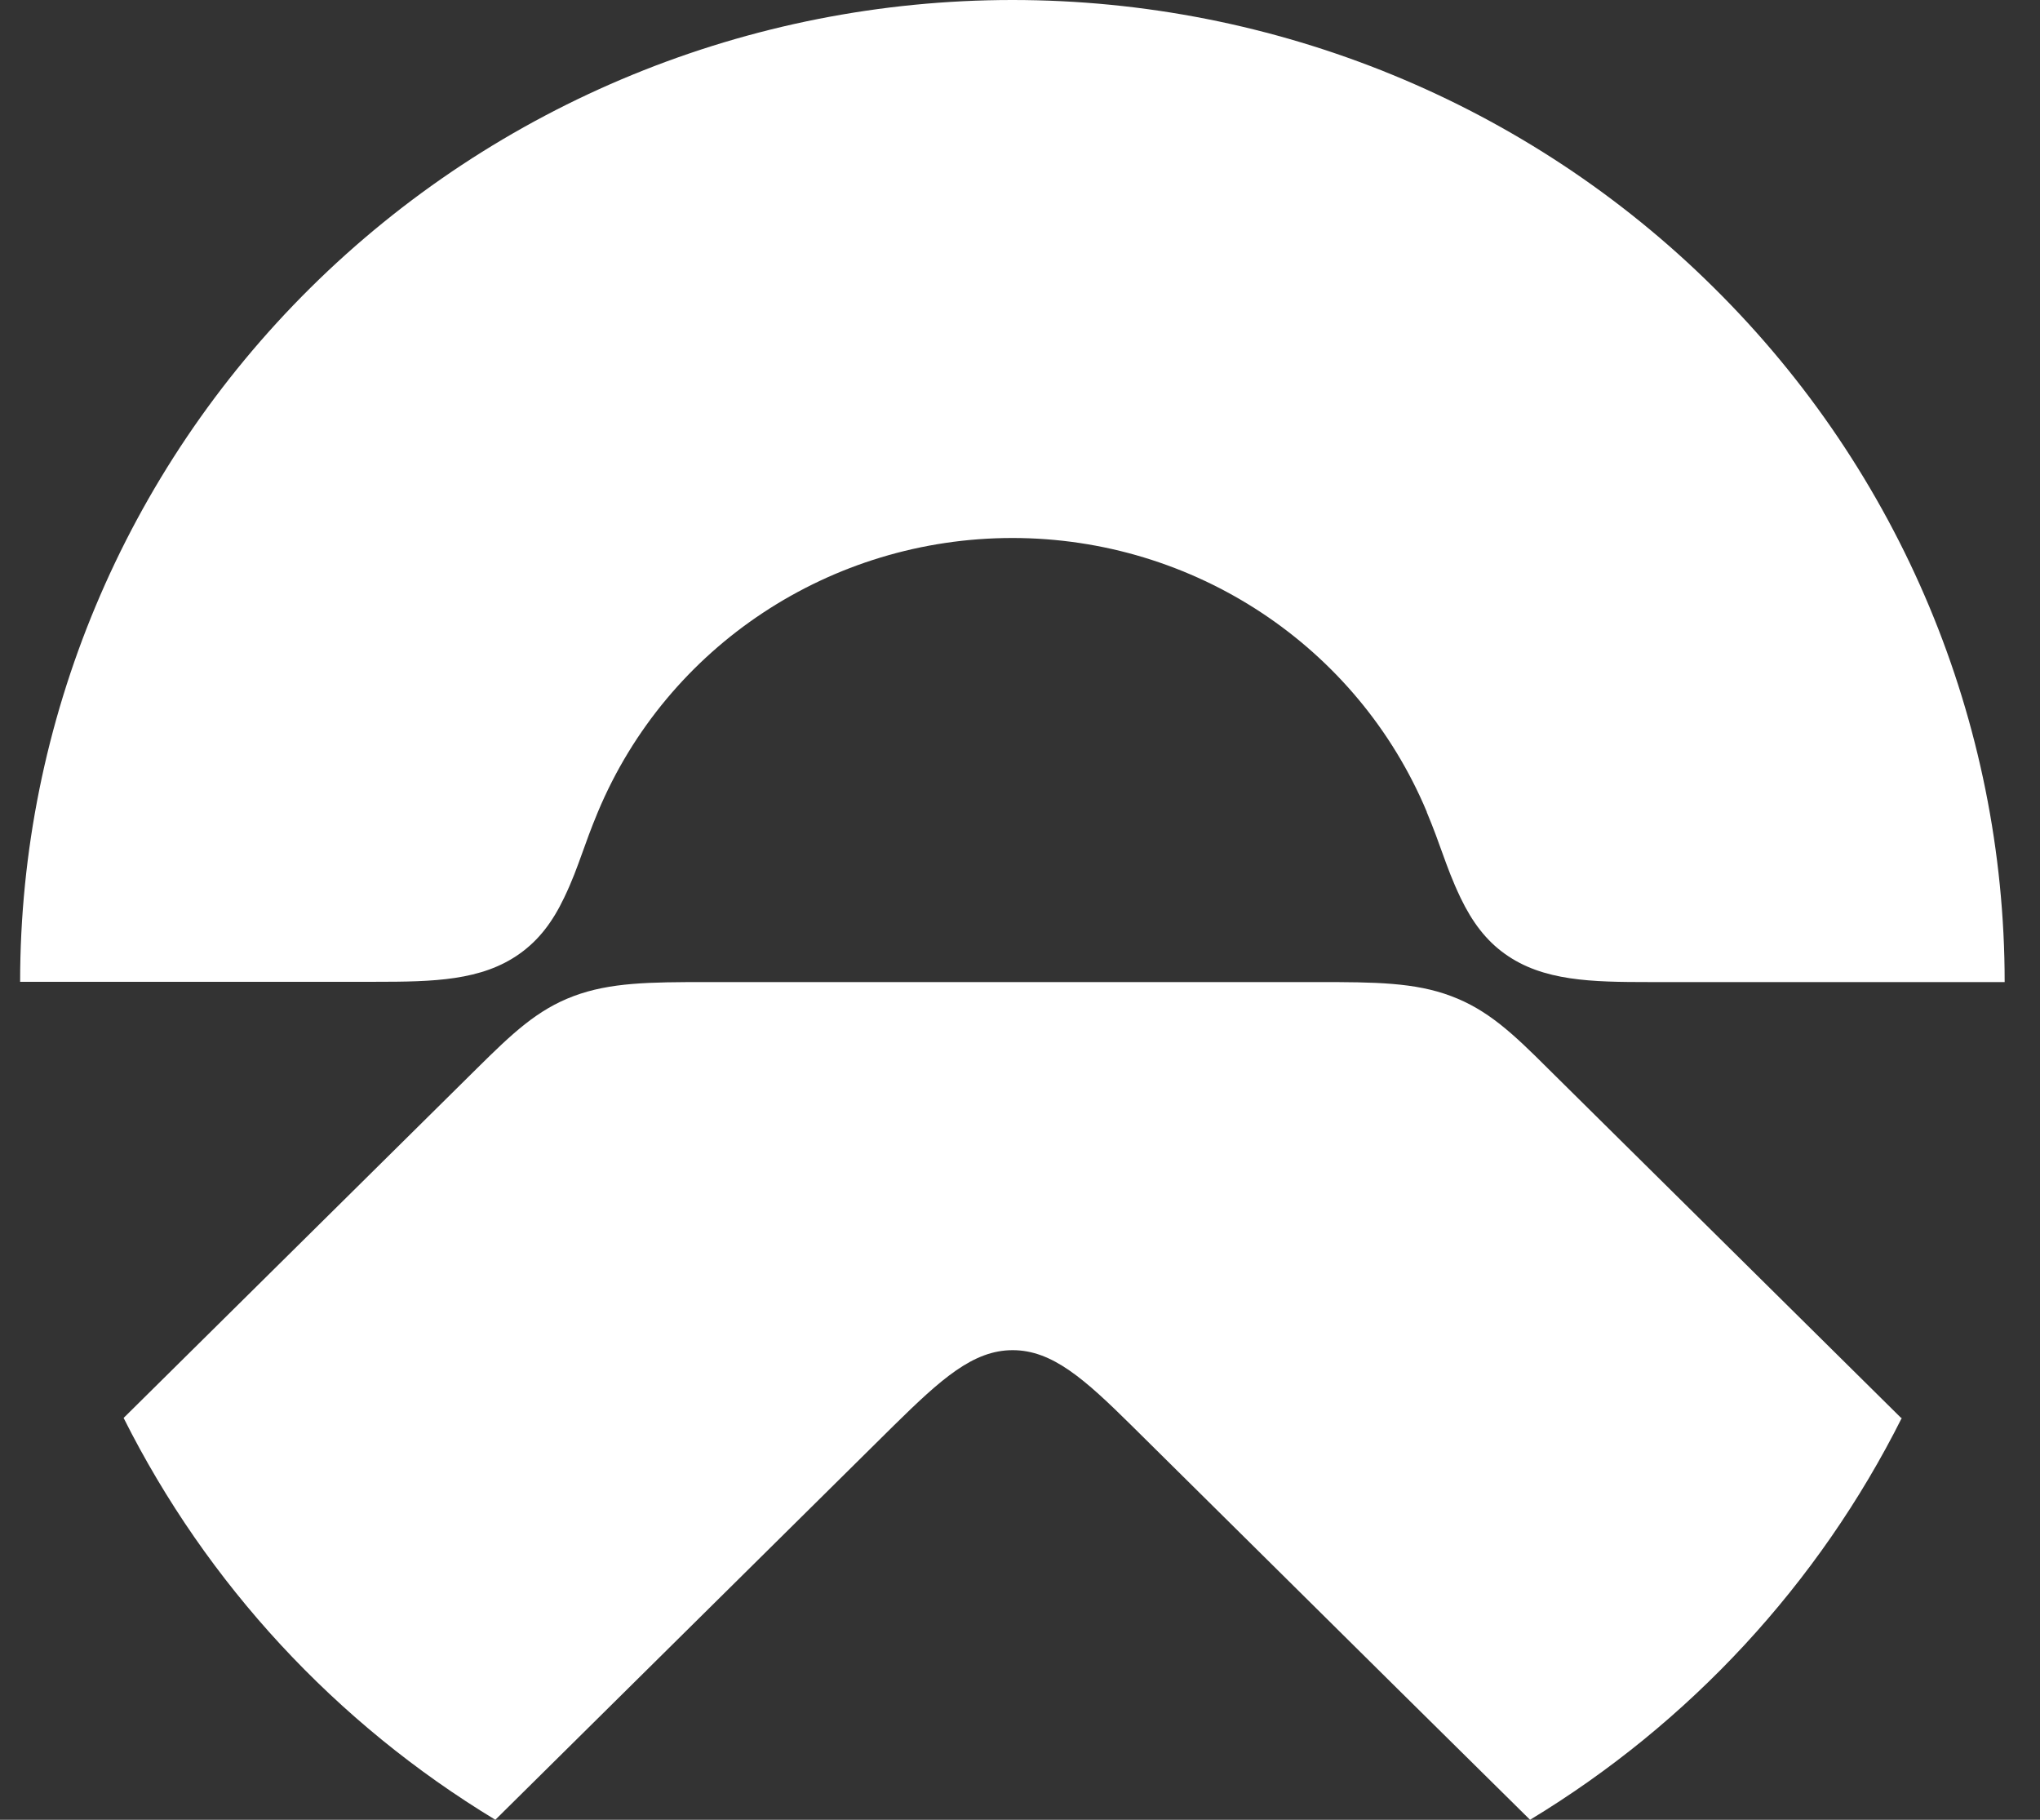 <svg width="37" height="33" viewBox="0 0 37 33" fill="none" xmlns="http://www.w3.org/2000/svg">
<rect x="0" y="0" width="37" height="33" fill="#333333" stroke="none"/>
<path fill-rule="evenodd" clip-rule="evenodd" d="M26.16 15.466C26.086 15.259 26.004 15.03 25.878 14.728V14.722C24.619 11.718 21.655 9.756 18.362 9.756C15.069 9.756 12.105 11.713 10.845 14.722C10.718 15.027 10.635 15.259 10.56 15.469C10.463 15.737 10.38 15.971 10.233 16.277C10.021 16.723 9.77 17.048 9.43 17.291C8.739 17.787 7.859 17.804 6.8 17.804H0.365C0.365 13.085 2.259 8.555 5.636 5.214C9.012 1.874 13.587 0 18.362 0C23.137 0 27.717 1.874 31.088 5.22C34.465 8.56 36.359 13.085 36.359 17.809H29.924C28.865 17.809 27.985 17.793 27.294 17.297C26.954 17.054 26.703 16.723 26.491 16.282C26.343 15.972 26.259 15.739 26.16 15.466ZM27.751 33C30.648 31.247 32.983 28.723 34.493 25.713H34.481L28.074 19.375C27.439 18.741 26.982 18.311 26.319 18.063C25.661 17.815 24.942 17.809 23.912 17.809H12.812C11.782 17.809 11.068 17.815 10.405 18.063C9.742 18.311 9.291 18.741 8.65 19.375L2.242 25.713C3.752 28.723 6.087 31.247 8.984 33L16.211 25.851C17.069 25.008 17.649 24.484 18.367 24.484C19.086 24.484 19.671 25.008 20.524 25.851C21.326 26.645 22.128 27.439 22.931 28.233C24.536 29.823 26.142 31.413 27.751 33Z" fill="white"/>
</svg>
